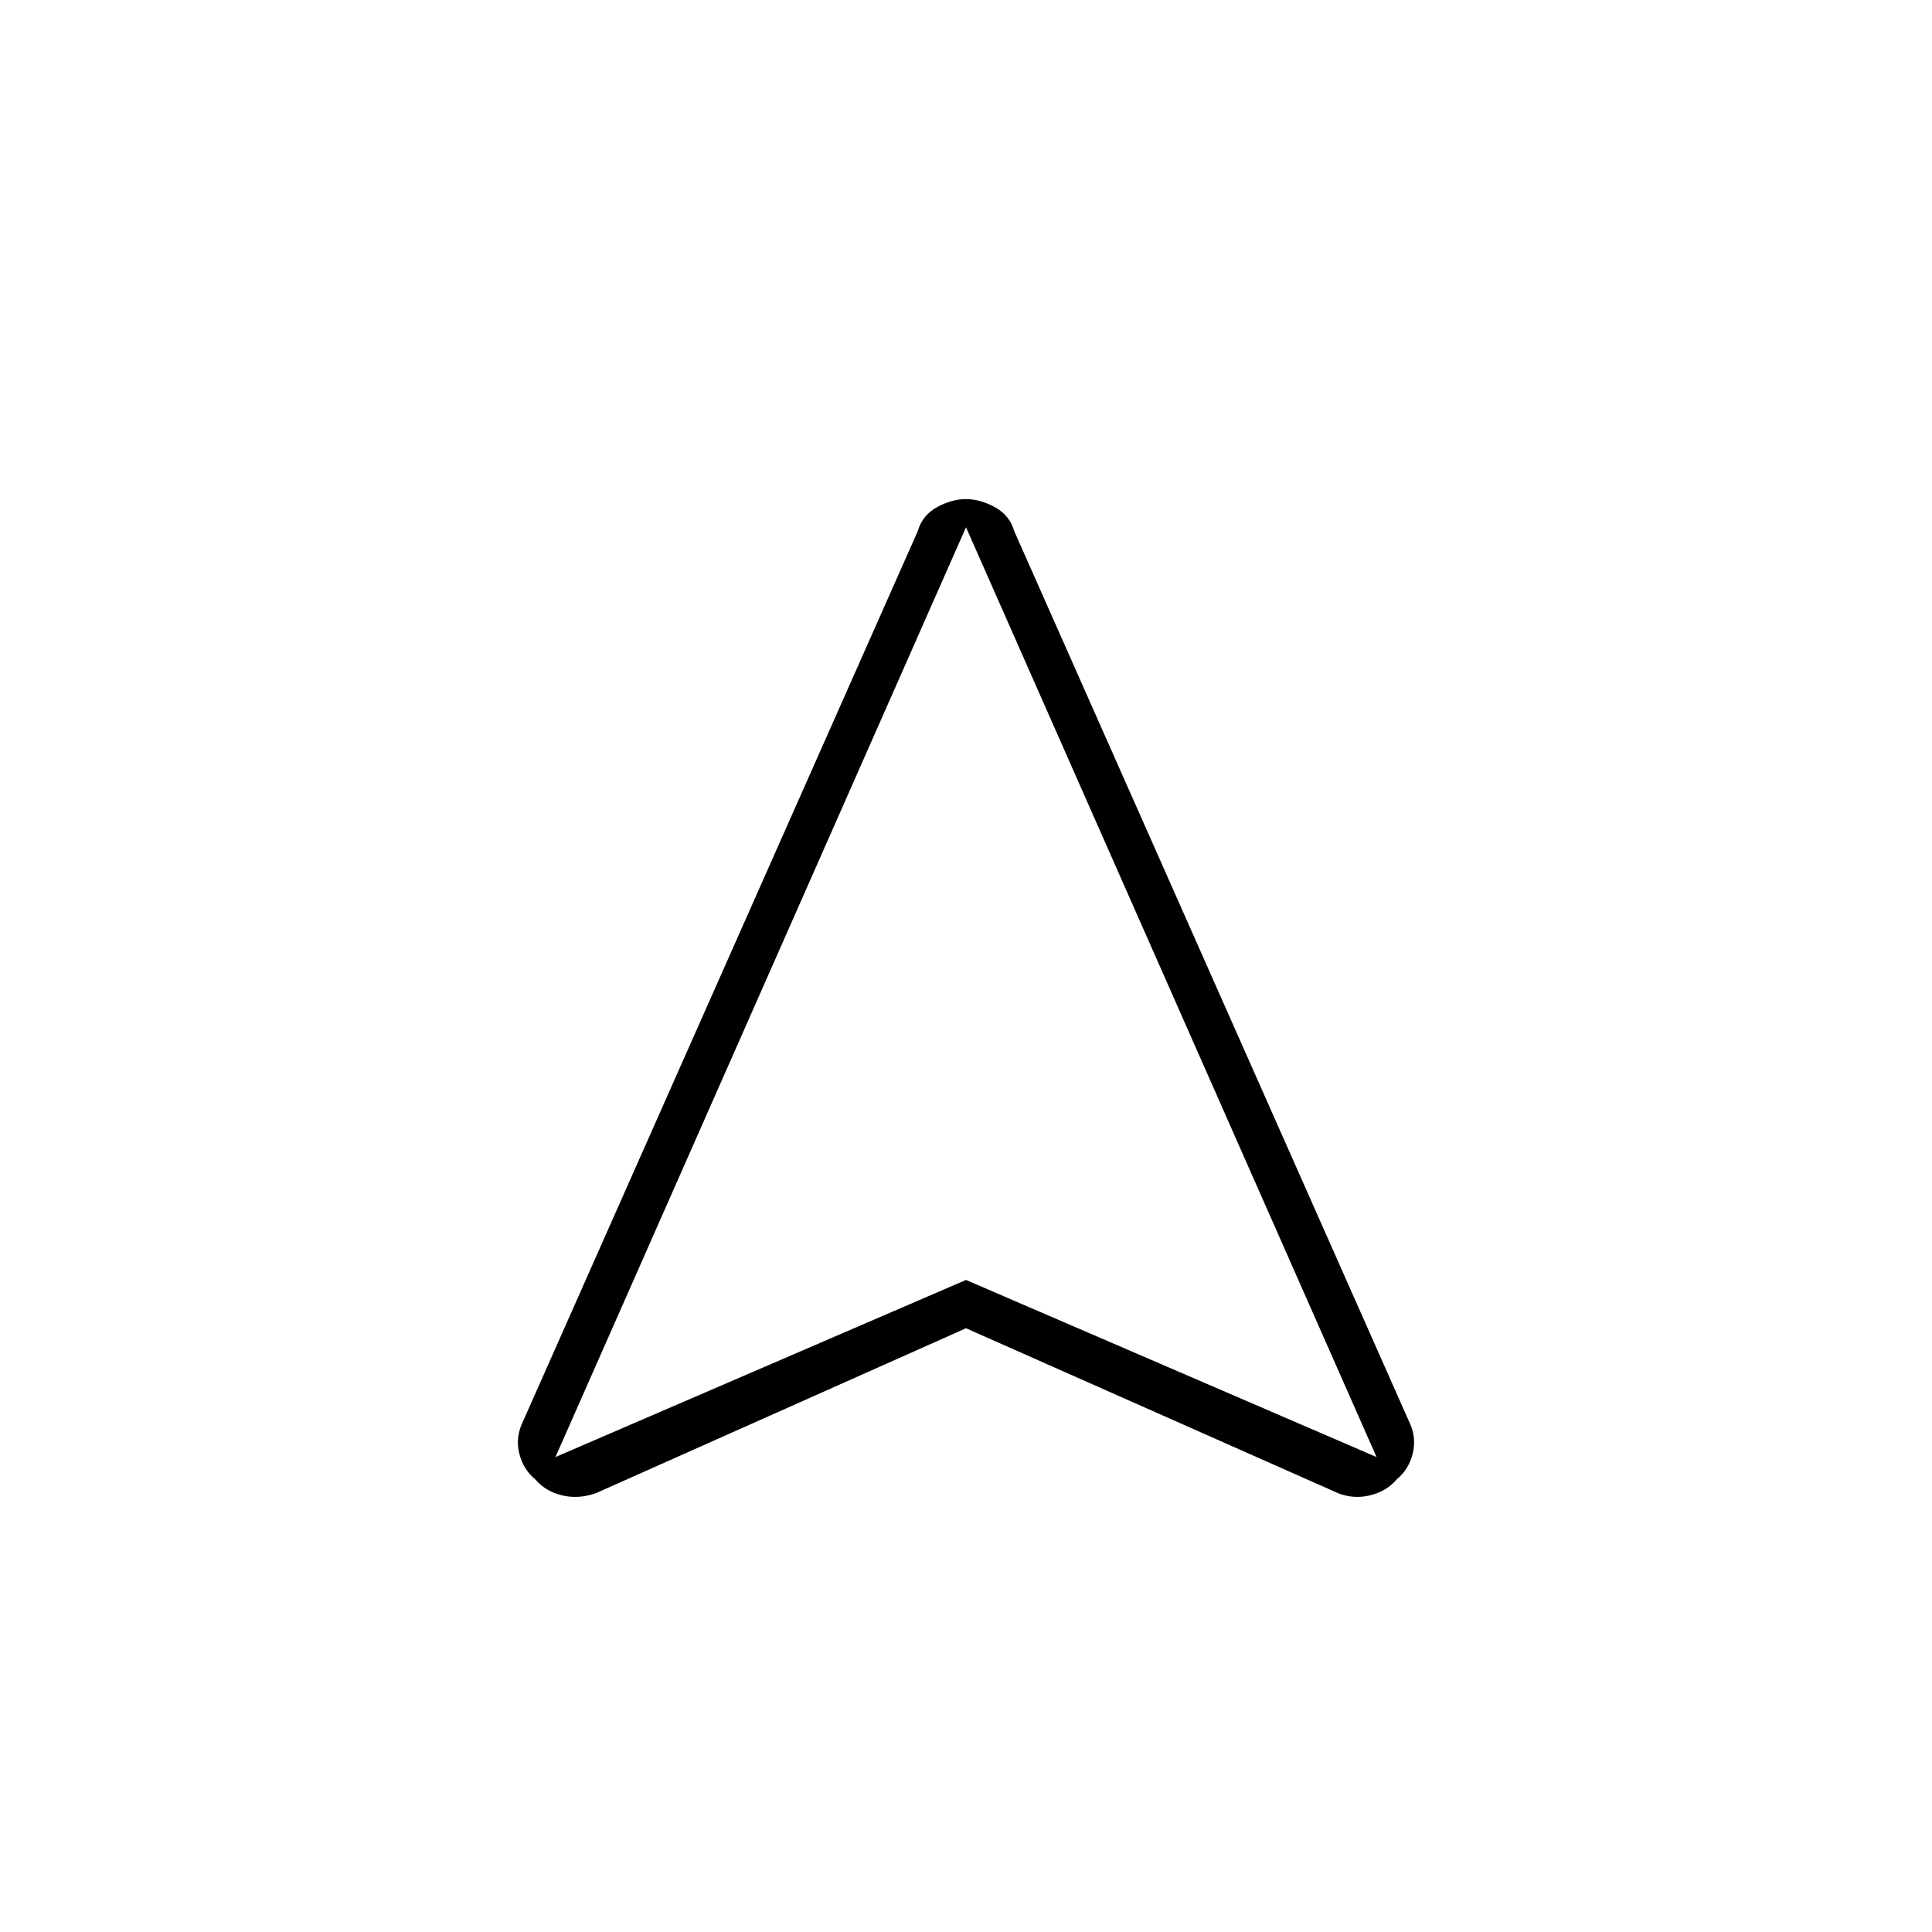 <svg xmlns="http://www.w3.org/2000/svg" width="48" height="48" viewBox="0 -960 960 960"><path d="m480-300-184 82q-8.75 3-16.875 1T266-224.887q-6-4.887-8-12.974-2-8.086 2-16.139l196-442q2.292-8 9.604-12 7.313-4 14.354-4 7.042 0 14.388 4T504-696l196 442q4 8.053 2 16.139-2 8.087-8 12.974Q689-219 680.875-217T665-218l-185-82Zm-204 64 204-88 204 88-204-462-204 462Zm204-88Z"/></svg>